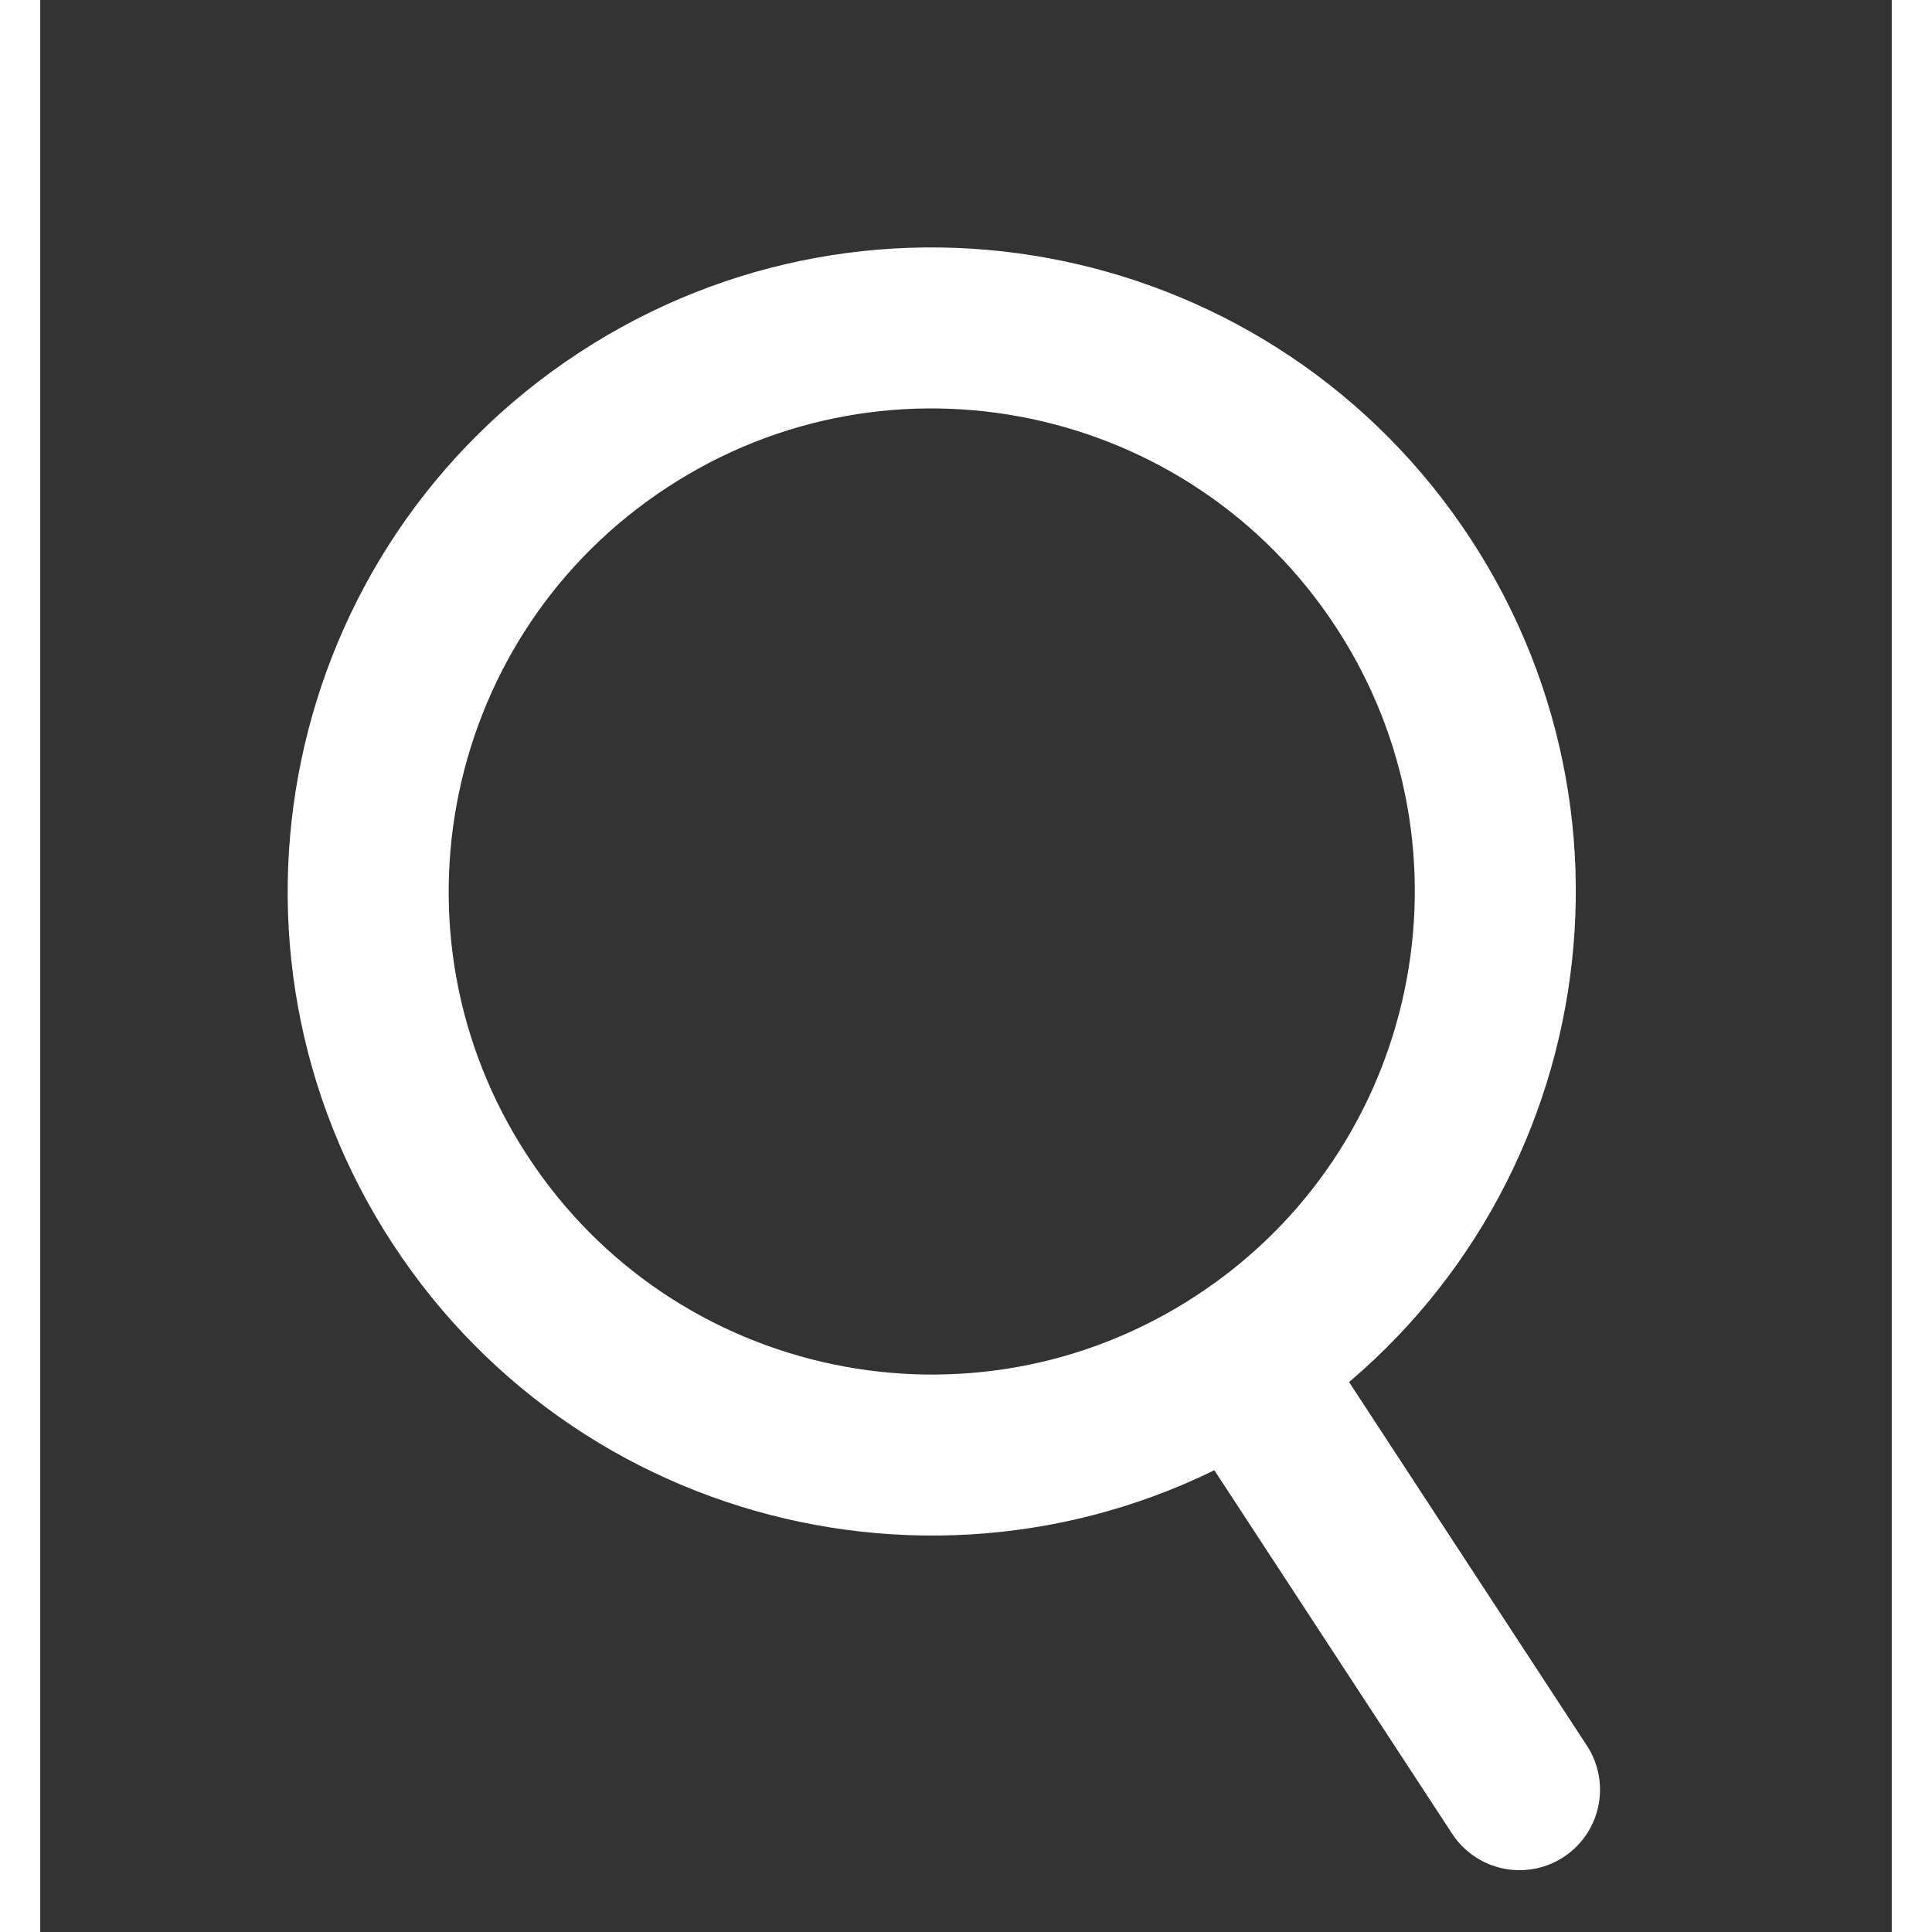 <svg xmlns="http://www.w3.org/2000/svg" width="24" height="24" viewBox="0 0 23 24" fill="none">
<rect x="0" y="0" width="23" height="24" fill="#333333" stroke="none"/>
<path d="M15.039 17.131L18.376 22.232" stroke="white" stroke-width="2" stroke-linecap="round"/>
<path d="M16.932 7.242C19.049 10.477 18.142 14.816 14.907 16.932C11.672 19.049 7.333 18.142 5.217 14.907C3.1 11.672 4.007 7.333 7.242 5.217C10.477 3.1 14.816 4.007 16.932 7.242Z" stroke="white" stroke-width="2"/>
</svg>